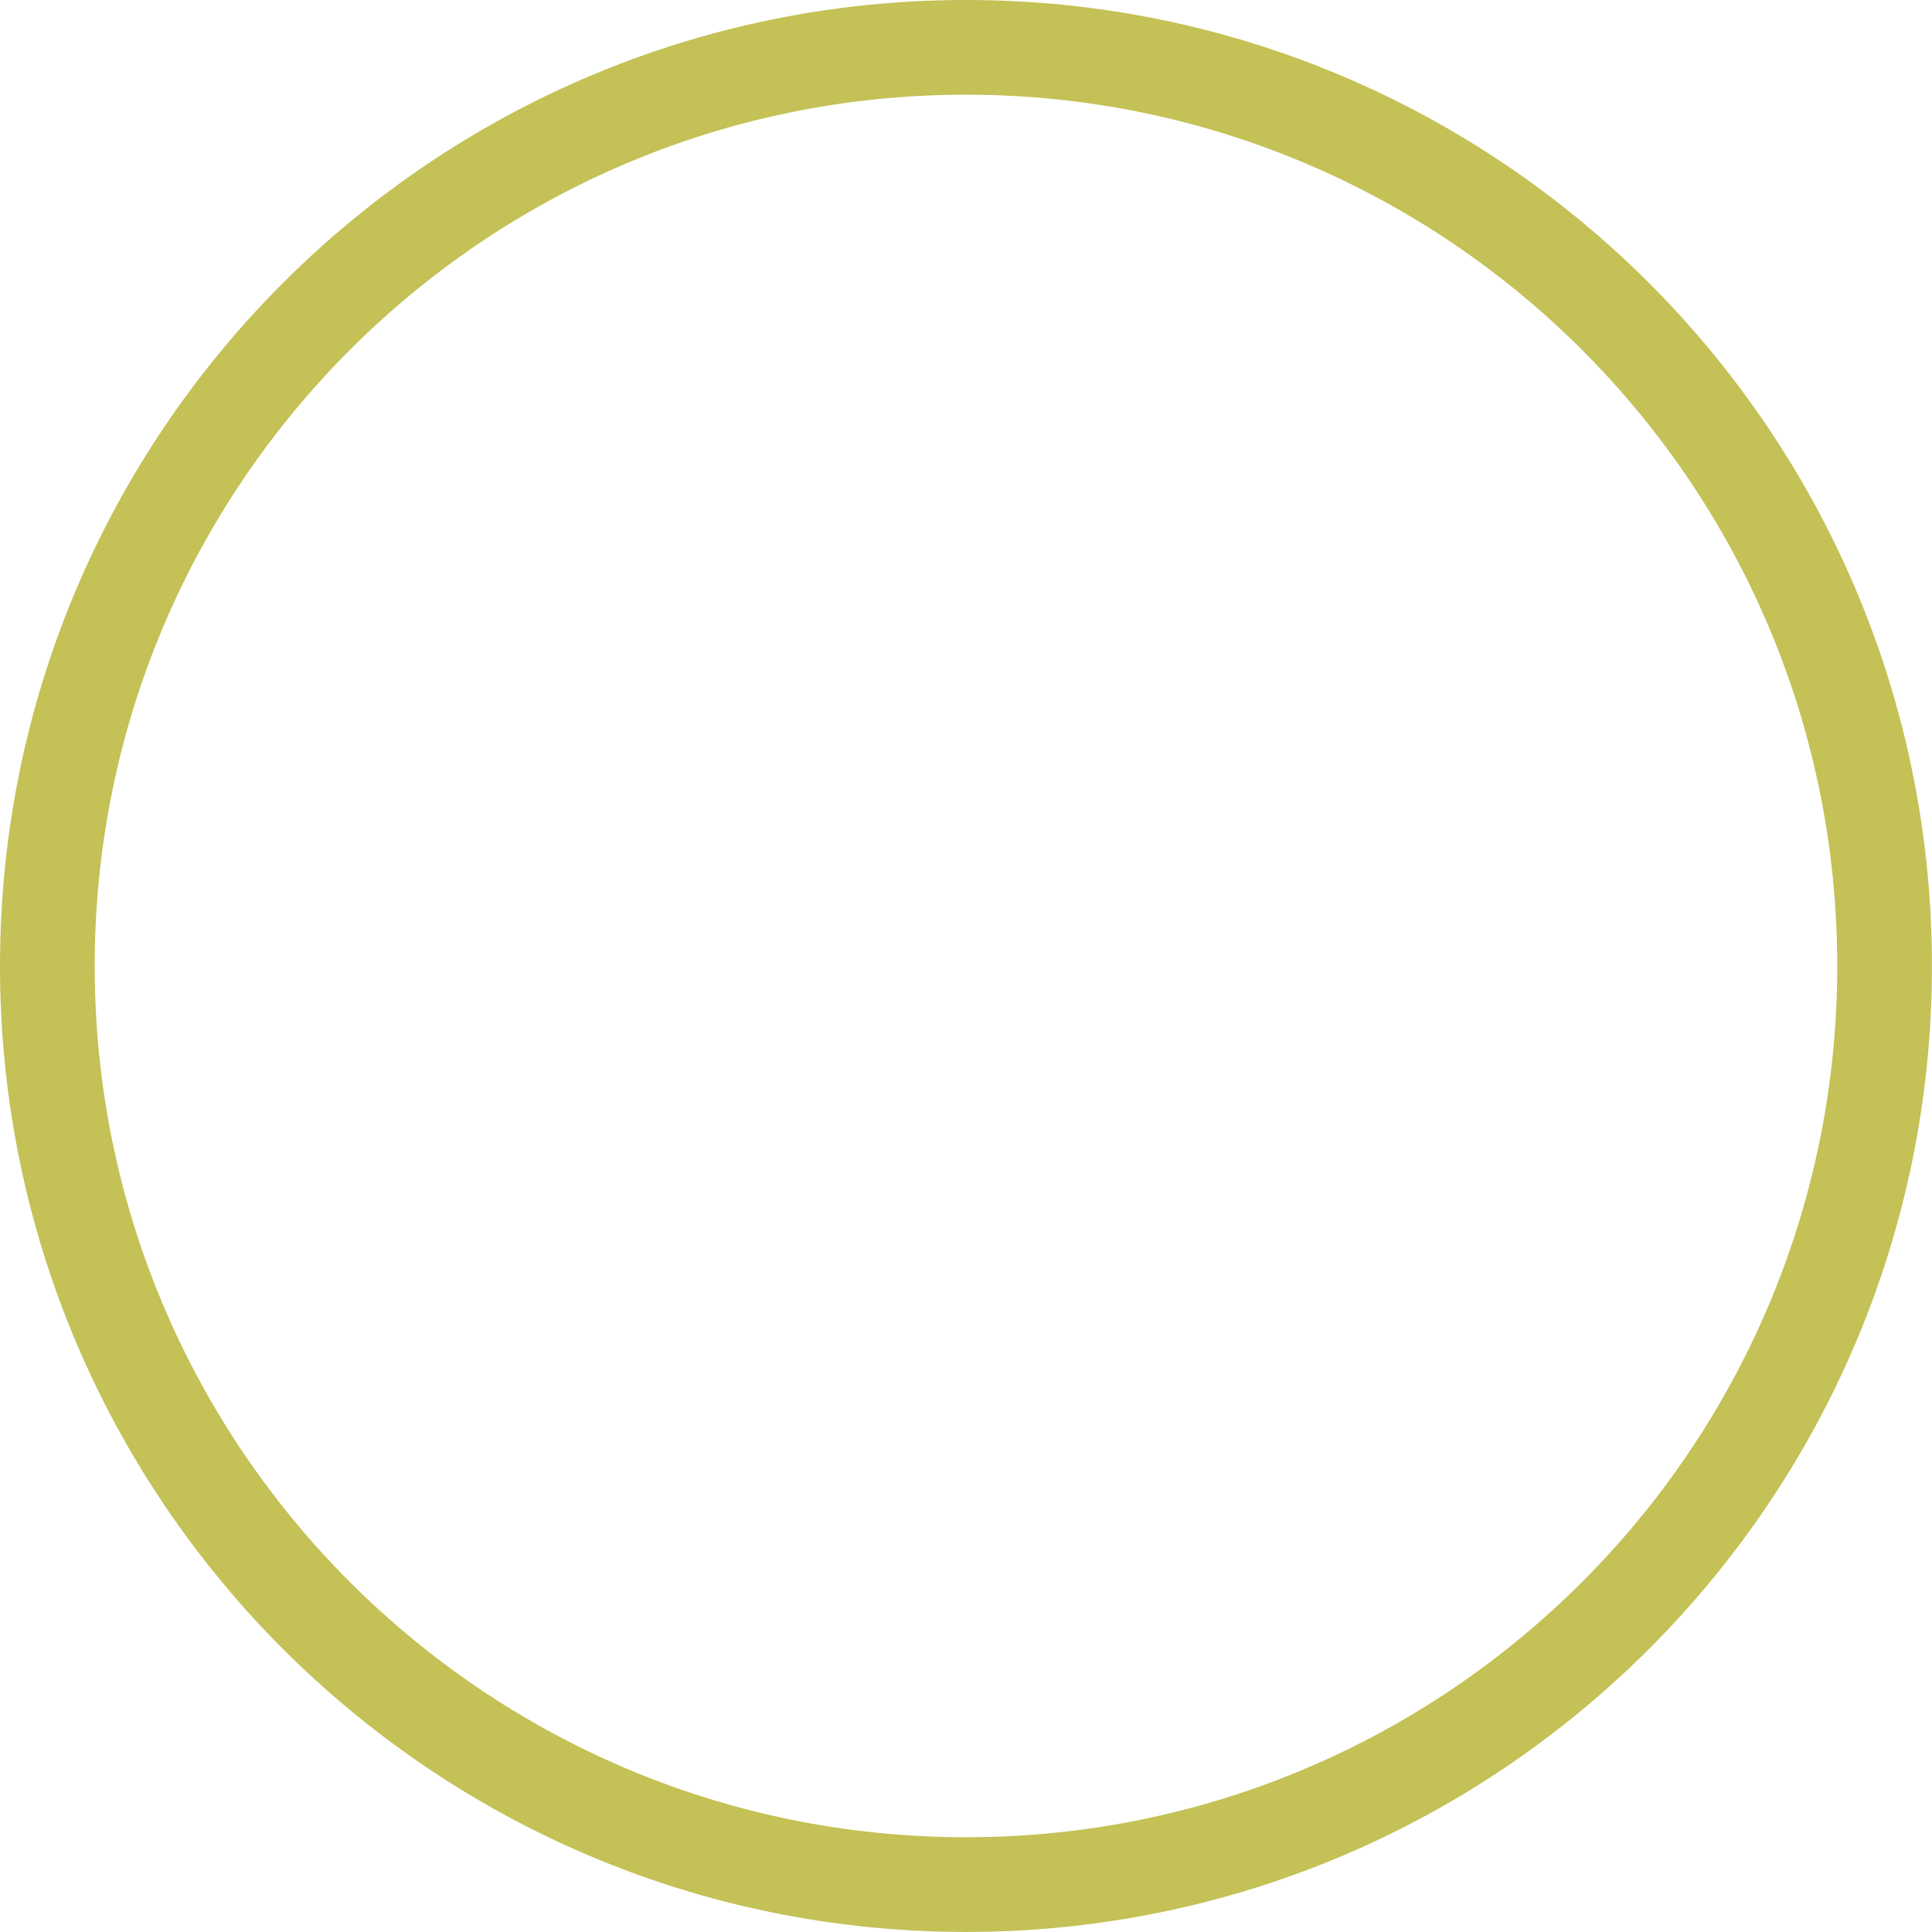 <?xml version="1.0" encoding="UTF-8"?>
<!DOCTYPE svg PUBLIC "-//W3C//DTD SVG 1.1//EN" "http://www.w3.org/Graphics/SVG/1.1/DTD/svg11.dtd">
<!-- Creator: CorelDRAW 2017 -->
<svg xmlns="http://www.w3.org/2000/svg" xml:space="preserve" width="81.449mm" height="81.449mm" version="1.1" style="shape-rendering:geometricPrecision; text-rendering:geometricPrecision; image-rendering:optimizeQuality; fill-rule:evenodd; clip-rule:evenodd"
viewBox="0 0 329.31 329.31"
 xmlns:xlink="http://www.w3.org/1999/xlink">
 <defs>
  <style type="text/css">
   <![CDATA[
    .fil0 {fill:#C4C156;fill-rule:nonzero}
   ]]>
  </style>
 </defs>
 <g id="Capa_x0020_1">
  <path class="fil0" d="M164.65 0c45.47,0 86.64,18.44 116.42,48.23 29.79,29.79 48.23,70.97 48.23,116.42 0,45.47 -18.44,86.64 -48.23,116.42 -29.79,29.79 -70.96,48.23 -116.42,48.23 -45.45,0 -86.64,-18.44 -116.42,-48.23 -29.79,-29.79 -48.23,-70.96 -48.23,-116.42 0,-45.45 18.44,-86.64 48.23,-116.42 29.79,-29.79 70.97,-48.23 116.42,-48.23zm105.01 59.64c-26.87,-26.87 -64.01,-43.5 -105.01,-43.5 -41.01,0 -78.15,16.63 -105.01,43.5 -26.87,26.87 -43.5,64.01 -43.5,105.01 0,41.01 16.63,78.15 43.5,105.01 26.87,26.87 64.01,43.5 105.01,43.5 41.01,0 78.15,-16.63 105.01,-43.5 26.87,-26.87 43.5,-64.01 43.5,-105.01 0,-41.01 -16.63,-78.15 -43.5,-105.01z"/>
 </g>
</svg>
